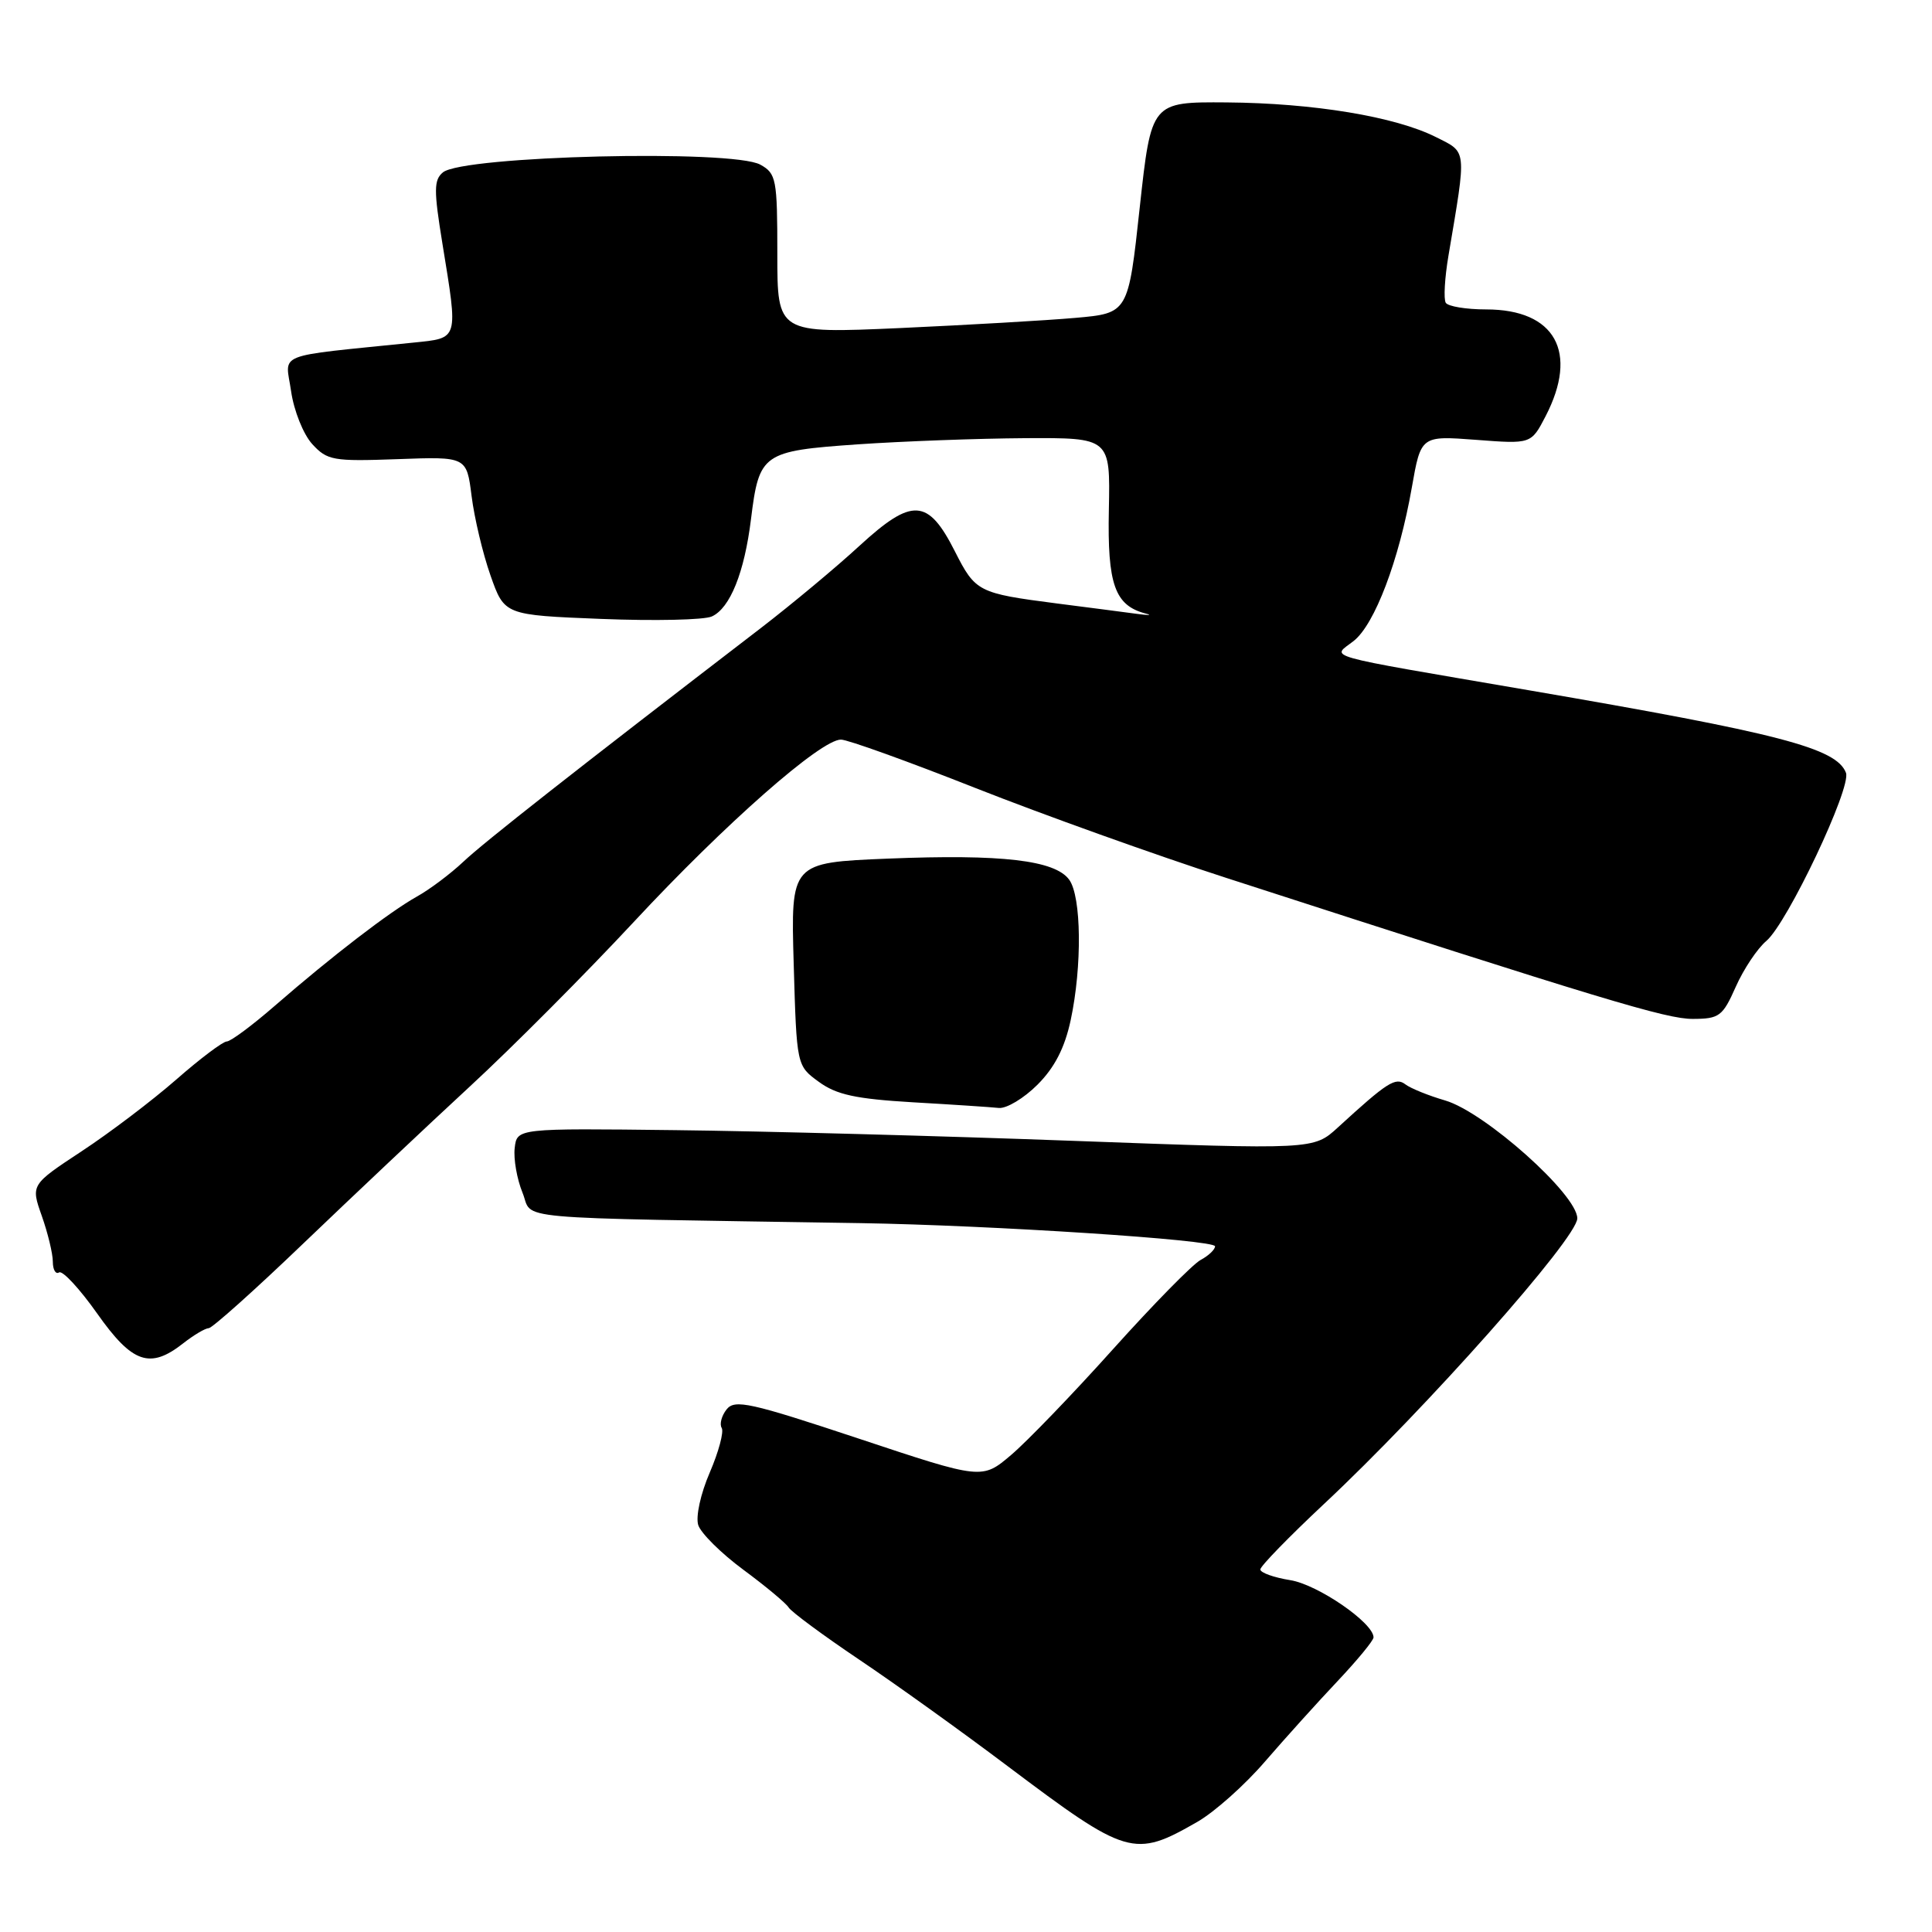 <?xml version="1.0" encoding="UTF-8" standalone="no"?>
<!DOCTYPE svg PUBLIC "-//W3C//DTD SVG 1.1//EN" "http://www.w3.org/Graphics/SVG/1.1/DTD/svg11.dtd" >
<svg xmlns="http://www.w3.org/2000/svg" xmlns:xlink="http://www.w3.org/1999/xlink" version="1.1" viewBox="0 0 256 256">
 <g >
 <path fill="currentColor"
d=" M 158.63 241.42 C 160.91 240.12 164.96 236.51 167.63 233.40 C 170.31 230.30 174.64 225.50 177.25 222.74 C 179.86 219.97 182.00 217.38 182.00 216.96 C 182.00 215.04 174.61 209.96 170.97 209.38 C 168.79 209.03 167.00 208.39 167.00 207.96 C 167.00 207.53 170.79 203.64 175.42 199.30 C 188.97 186.63 209.00 164.04 209.00 161.44 C 209.00 158.29 196.76 147.37 191.50 145.82 C 189.30 145.18 186.93 144.22 186.23 143.69 C 184.92 142.69 183.85 143.37 177.28 149.39 C 174.06 152.34 174.06 152.34 142.28 151.17 C 124.80 150.52 101.05 149.88 89.50 149.75 C 68.50 149.50 68.50 149.50 68.20 152.12 C 68.03 153.57 68.50 156.24 69.24 158.05 C 70.73 161.71 66.30 161.31 114.00 162.07 C 131.29 162.35 161.00 164.28 161.00 165.14 C 161.00 165.57 160.14 166.39 159.09 166.95 C 158.04 167.51 152.83 172.82 147.51 178.74 C 142.20 184.66 136.11 190.98 133.99 192.78 C 130.13 196.06 130.13 196.06 113.81 190.63 C 99.39 185.84 97.36 185.39 96.28 186.75 C 95.61 187.60 95.32 188.71 95.63 189.21 C 95.94 189.71 95.23 192.37 94.05 195.11 C 92.83 197.93 92.17 200.96 92.52 202.08 C 92.87 203.16 95.56 205.83 98.50 208.00 C 101.45 210.18 104.15 212.43 104.50 213.00 C 104.86 213.58 109.05 216.68 113.82 219.89 C 118.60 223.10 127.45 229.45 133.50 234.01 C 149.37 245.95 150.27 246.22 158.63 241.42 Z  M 24.27 178.00 C 25.67 176.90 27.19 176.00 27.66 175.99 C 28.12 175.98 33.78 170.92 40.22 164.74 C 46.67 158.56 56.57 149.22 62.22 144.00 C 67.88 138.78 77.67 128.94 84.00 122.14 C 96.09 109.14 108.75 98.00 111.43 98.00 C 112.31 98.00 120.33 100.89 129.26 104.42 C 138.19 107.94 153.15 113.31 162.50 116.33 C 212.49 132.51 220.82 135.03 224.31 135.01 C 227.82 135.00 228.26 134.67 230.00 130.75 C 231.04 128.41 232.86 125.68 234.05 124.68 C 236.84 122.31 245.35 104.35 244.60 102.40 C 243.34 99.12 235.81 97.16 202.50 91.45 C 174.41 86.63 176.47 87.21 179.37 84.93 C 182.16 82.73 185.38 74.24 187.07 64.62 C 188.28 57.73 188.28 57.73 195.58 58.28 C 202.88 58.84 202.88 58.84 204.79 55.17 C 209.21 46.65 206.07 41.00 196.92 41.00 C 194.28 41.00 191.87 40.60 191.57 40.12 C 191.27 39.63 191.43 36.82 191.93 33.87 C 194.35 19.54 194.42 20.25 190.26 18.16 C 184.87 15.45 174.04 13.66 162.52 13.57 C 152.55 13.50 152.55 13.50 151.02 27.50 C 149.50 41.50 149.50 41.50 142.50 42.12 C 138.65 42.46 128.19 43.06 119.25 43.47 C 103.00 44.19 103.00 44.19 103.00 33.63 C 103.00 23.72 102.86 22.99 100.75 21.82 C 97.07 19.77 61.35 20.64 58.69 22.84 C 57.48 23.84 57.47 25.21 58.62 32.26 C 60.72 45.18 60.84 44.77 54.75 45.40 C 36.06 47.32 37.82 46.62 38.57 51.83 C 38.94 54.42 40.19 57.54 41.37 58.84 C 43.36 61.01 44.12 61.15 52.67 60.84 C 61.83 60.50 61.83 60.50 62.49 65.74 C 62.85 68.62 63.97 73.34 64.99 76.24 C 66.84 81.50 66.84 81.50 79.67 82.01 C 86.73 82.29 93.33 82.15 94.33 81.68 C 96.74 80.58 98.64 75.86 99.51 68.79 C 100.59 60.07 101.03 59.76 113.62 58.88 C 119.60 58.47 129.59 58.10 135.81 58.06 C 147.12 58.00 147.12 58.00 146.93 67.52 C 146.72 77.47 147.72 80.25 151.85 81.31 C 152.76 81.54 152.15 81.55 150.50 81.32 C 148.85 81.10 144.14 80.48 140.03 79.96 C 129.60 78.61 129.25 78.43 126.53 73.06 C 122.97 66.03 120.88 65.91 113.92 72.29 C 110.81 75.16 104.93 80.05 100.88 83.17 C 76.08 102.21 64.13 111.60 61.40 114.18 C 59.69 115.79 56.92 117.87 55.24 118.80 C 51.63 120.82 44.01 126.67 36.44 133.25 C 33.44 135.86 30.56 138.00 30.05 138.00 C 29.54 138.00 26.52 140.27 23.35 143.05 C 20.17 145.83 14.54 150.10 10.83 152.54 C 4.08 156.99 4.08 156.99 5.54 161.12 C 6.34 163.39 7.00 166.12 7.00 167.18 C 7.00 168.25 7.38 168.89 7.83 168.60 C 8.29 168.32 10.56 170.77 12.87 174.04 C 17.53 180.65 19.87 181.46 24.27 178.00 Z  M 137.47 143.73 C 139.74 141.46 141.08 138.86 141.87 135.18 C 143.40 128.03 143.30 118.79 141.67 116.56 C 139.78 113.98 132.74 113.16 117.67 113.77 C 104.78 114.30 104.78 114.30 105.17 127.75 C 105.56 141.21 105.56 141.21 108.50 143.35 C 110.84 145.06 113.38 145.61 120.97 146.06 C 126.21 146.36 131.33 146.70 132.35 146.81 C 133.37 146.91 135.67 145.53 137.47 143.73 Z "/>
</g>
</svg>
